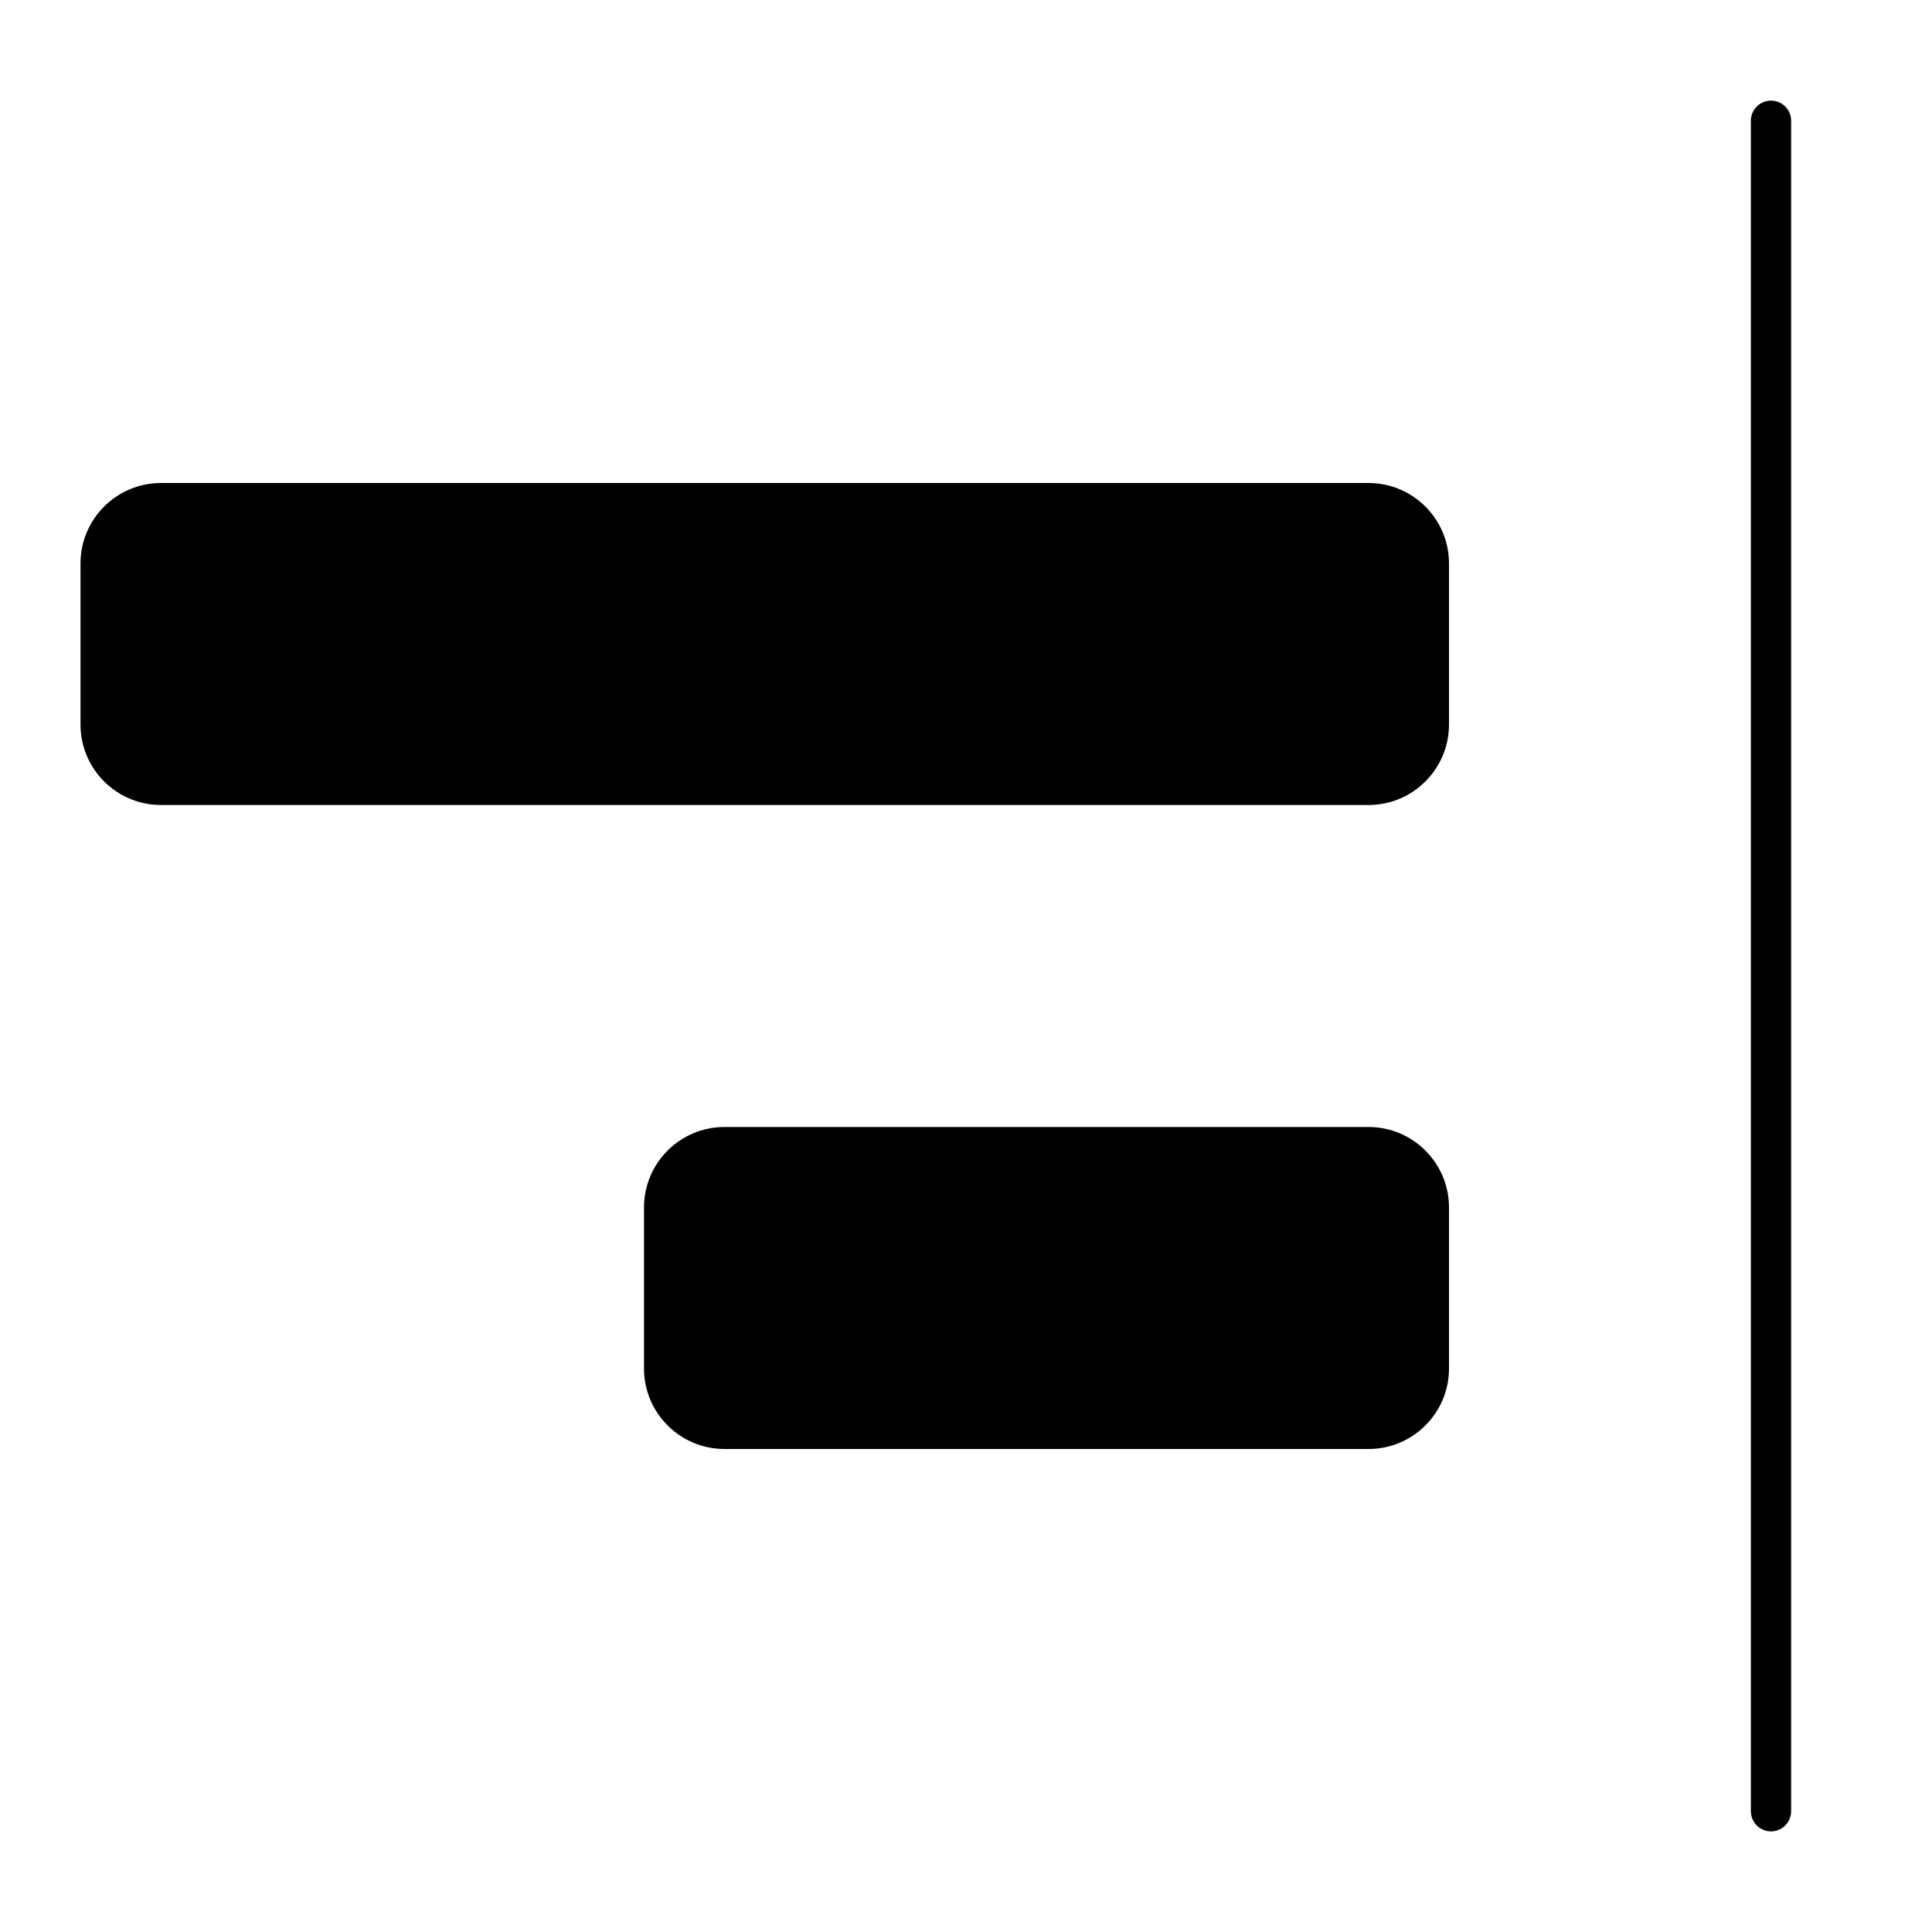 <svg width="24" height="24" viewBox="0 0 24 24" fill="none" xmlns="http://www.w3.org/2000/svg">
<path d="M22 1.25C21.862 1.25 21.75 1.362 21.75 1.5V22.5C21.75 22.638 21.862 22.75 22 22.75C22.138 22.75 22.25 22.638 22.25 22.5V1.5C22.25 1.362 22.138 1.25 22 1.25Z" fill="black"/>
<path d="M18 7C18 6.448 17.552 6 17 6H2C1.448 6 1 6.448 1 7V9C1 9.552 1.448 10 2 10H17C17.552 10 18 9.552 18 9V7Z" fill="black"/>
<path d="M17 14C17.552 14 18 14.448 18 15V17C18 17.552 17.552 18 17 18H9C8.448 18 8 17.552 8 17V15C8 14.448 8.448 14 9 14H17Z" fill="black"/>
</svg>
